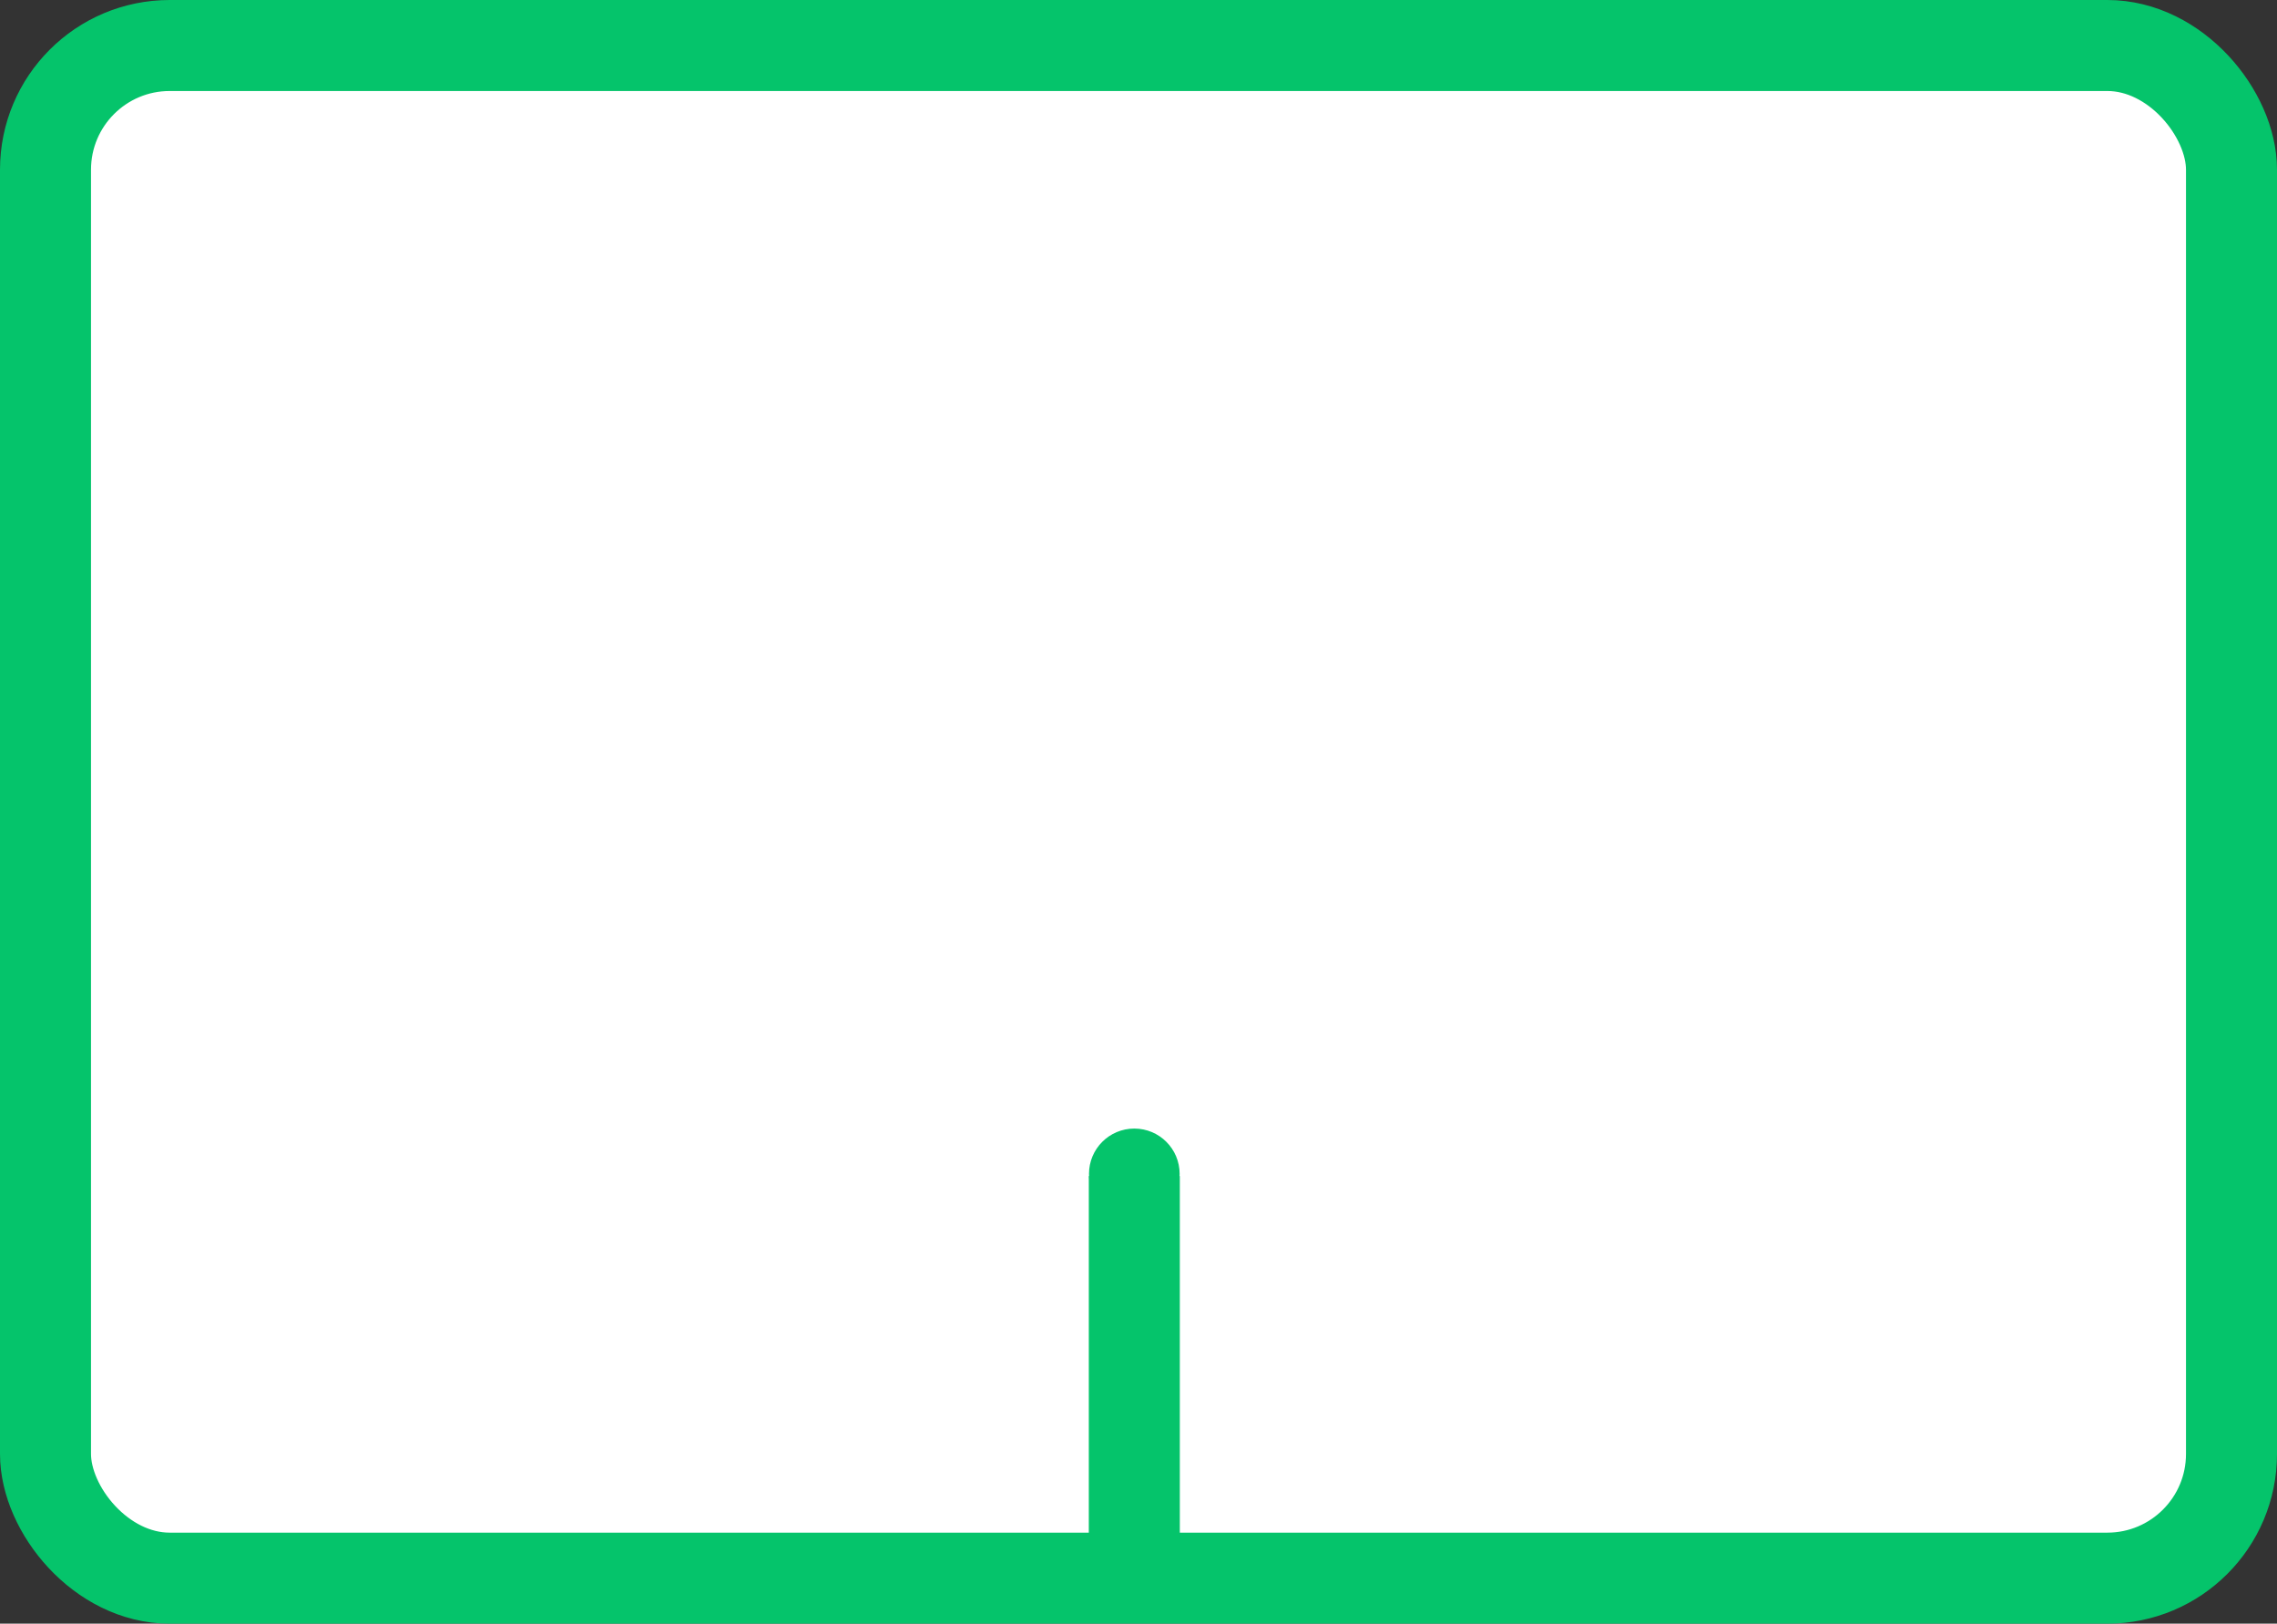 <svg id="Ebene_1" data-name="Ebene 1" xmlns="http://www.w3.org/2000/svg" viewBox="0 0 500.4 356.81"><rect x="0" y="0" width="500.4" height="356.81" fill="#333333" stroke="none"/><defs><style>.cls-1{fill:#fff;}.cls-1,.cls-2{stroke:#05c46b;stroke-miterlimit:10;stroke-width:20px;}.cls-2{fill:none;}.cls-3{fill:#05c46b;}</style></defs><title>trackpad</title><rect class="cls-1" x="10" y="10" width="480.4" height="336.81" rx="27.29"/><line class="cls-2" x1="249.28" y1="345.75" x2="249.28" y2="258.44"/><circle class="cls-3" cx="249.28" cy="257.97" r="9.96"/></svg>